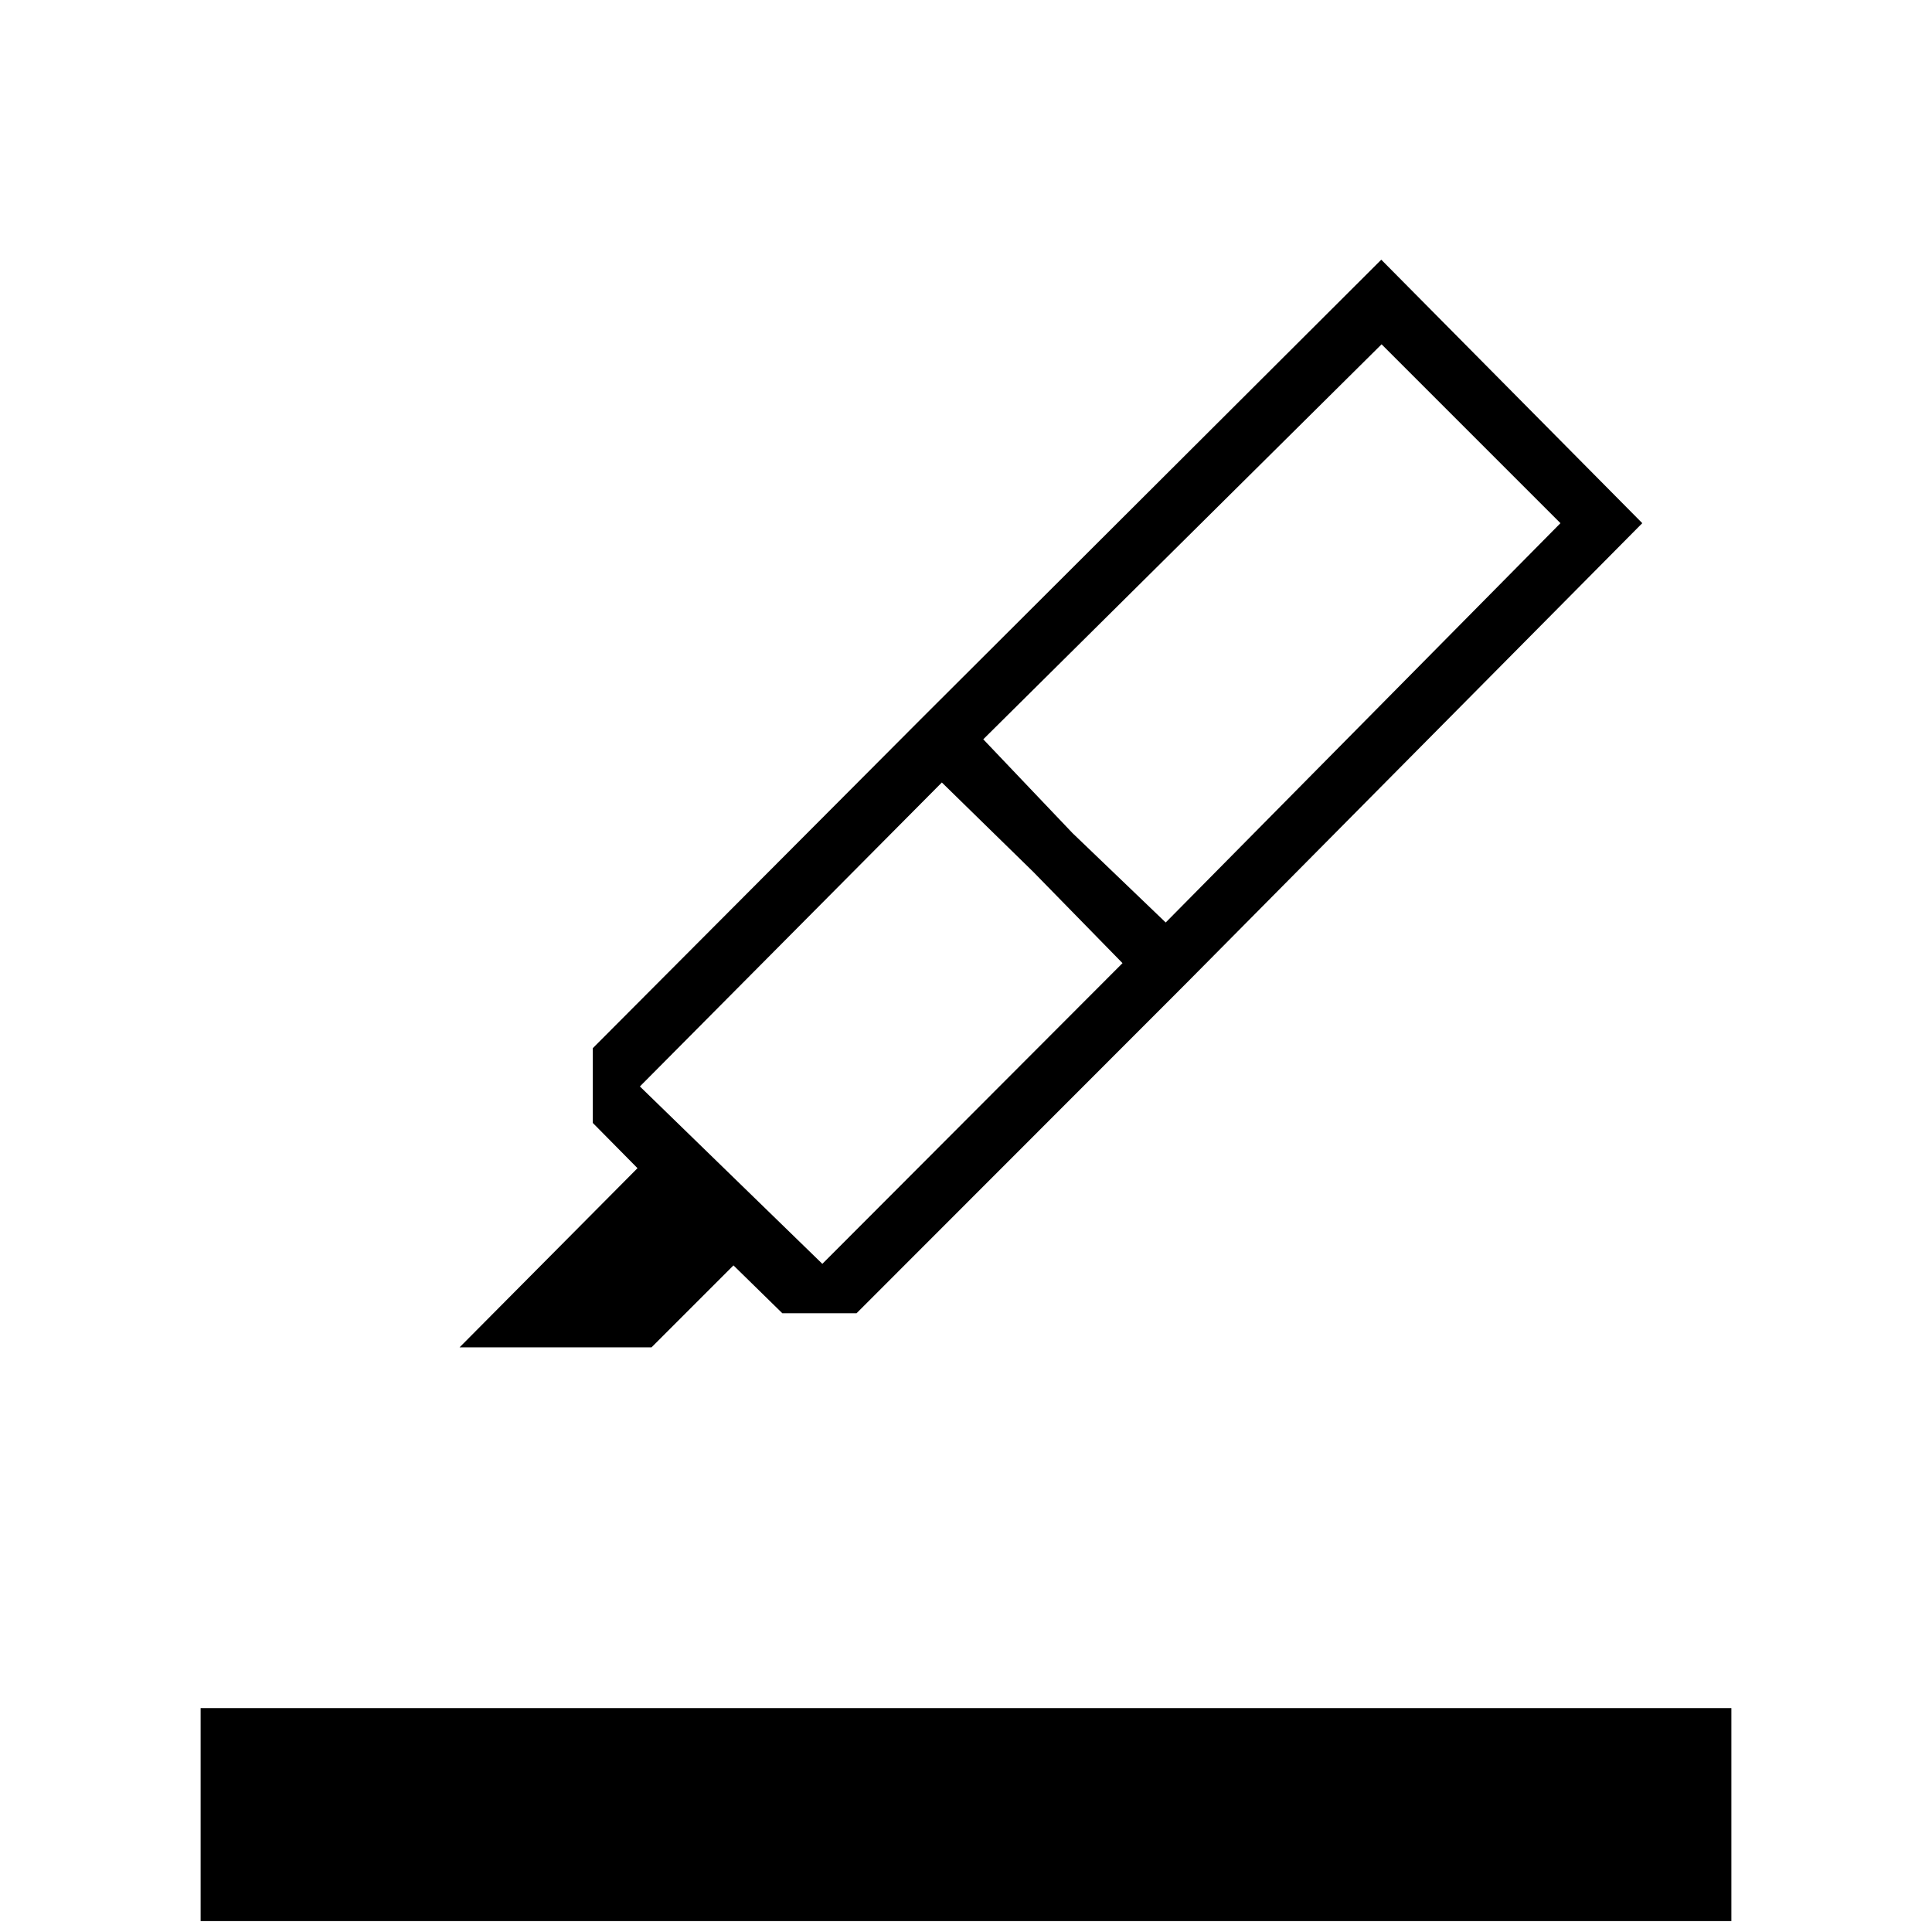 <svg xmlns="http://www.w3.org/2000/svg" height="20" viewBox="0 -960 960 960" width="20"><path d="M99.69-5.42v-105.85h760.62V-5.42H99.69Zm458.08-476-44.39-45.39L468-571.19 317.96-420.15 408.62-332l149.15-149.42Zm-69.19-111.23L532.96-546l46.27 44.38 196.15-198.42-88.88-88.88-197.92 196.27ZM228.35-290.5l88.42-89.04-22.23-22.5v-37.11l163.15-163.66 131.58 131.58-163.65 163.77h-36.89l-24.27-23.77-40.73 40.73h-95.38Zm229.34-312.31 228.66-228.15 129.69 130.92-226.77 228.81-131.58-131.58Z"/></svg>